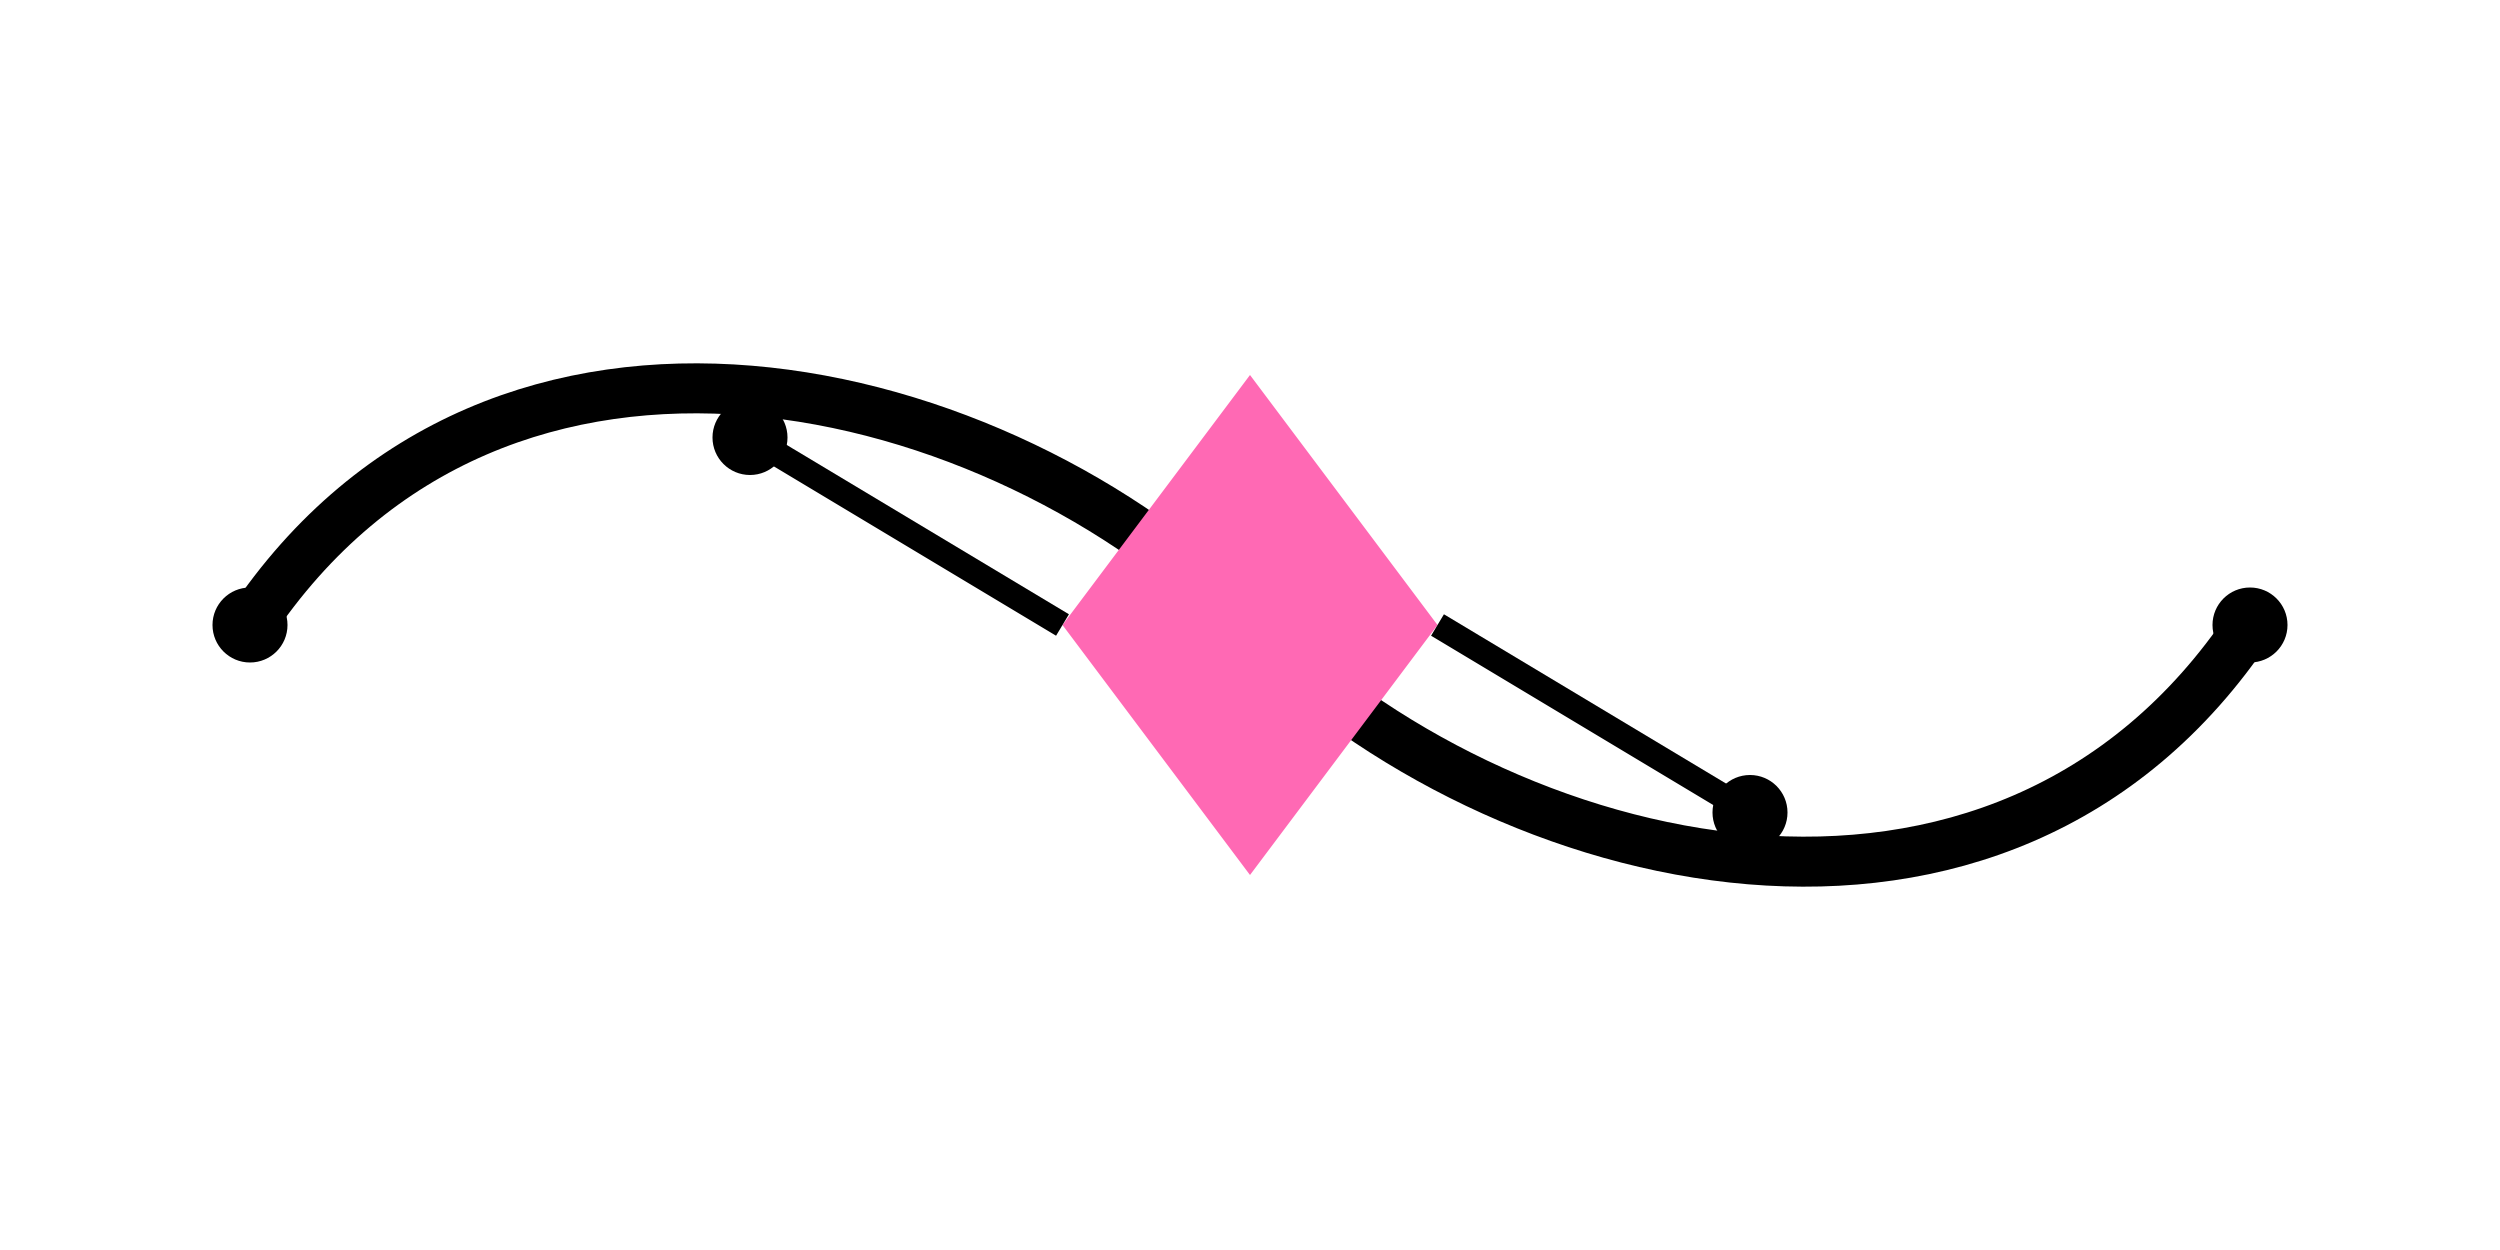 <svg xmlns="http://www.w3.org/2000/svg" viewBox="0 0 200 100">
  <!-- Flowing circuit path -->
  <path d="M20 50 C40 20, 80 30, 100 50 C120 70, 160 80, 180 50" 
        stroke="black" stroke-width="4" fill="none"/>
  
  <!-- Diamond eye -->
  <path d="M100 30 L115 50 L100 70 L85 50 Z" 
        fill="#FF69B4"/>
  
  <!-- Circuit nodes -->
  <circle cx="20" cy="50" r="3" fill="black"/>
  <circle cx="60" cy="35" r="3" fill="black"/>
  <circle cx="140" cy="65" r="3" fill="black"/>
  <circle cx="180" cy="50" r="3" fill="black"/>
  
  <!-- Circuit lines -->
  <line x1="60" y1="35" x2="85" y2="50" stroke="black" stroke-width="2"/>
  <line x1="115" y1="50" x2="140" y2="65" stroke="black" stroke-width="2"/>
</svg>